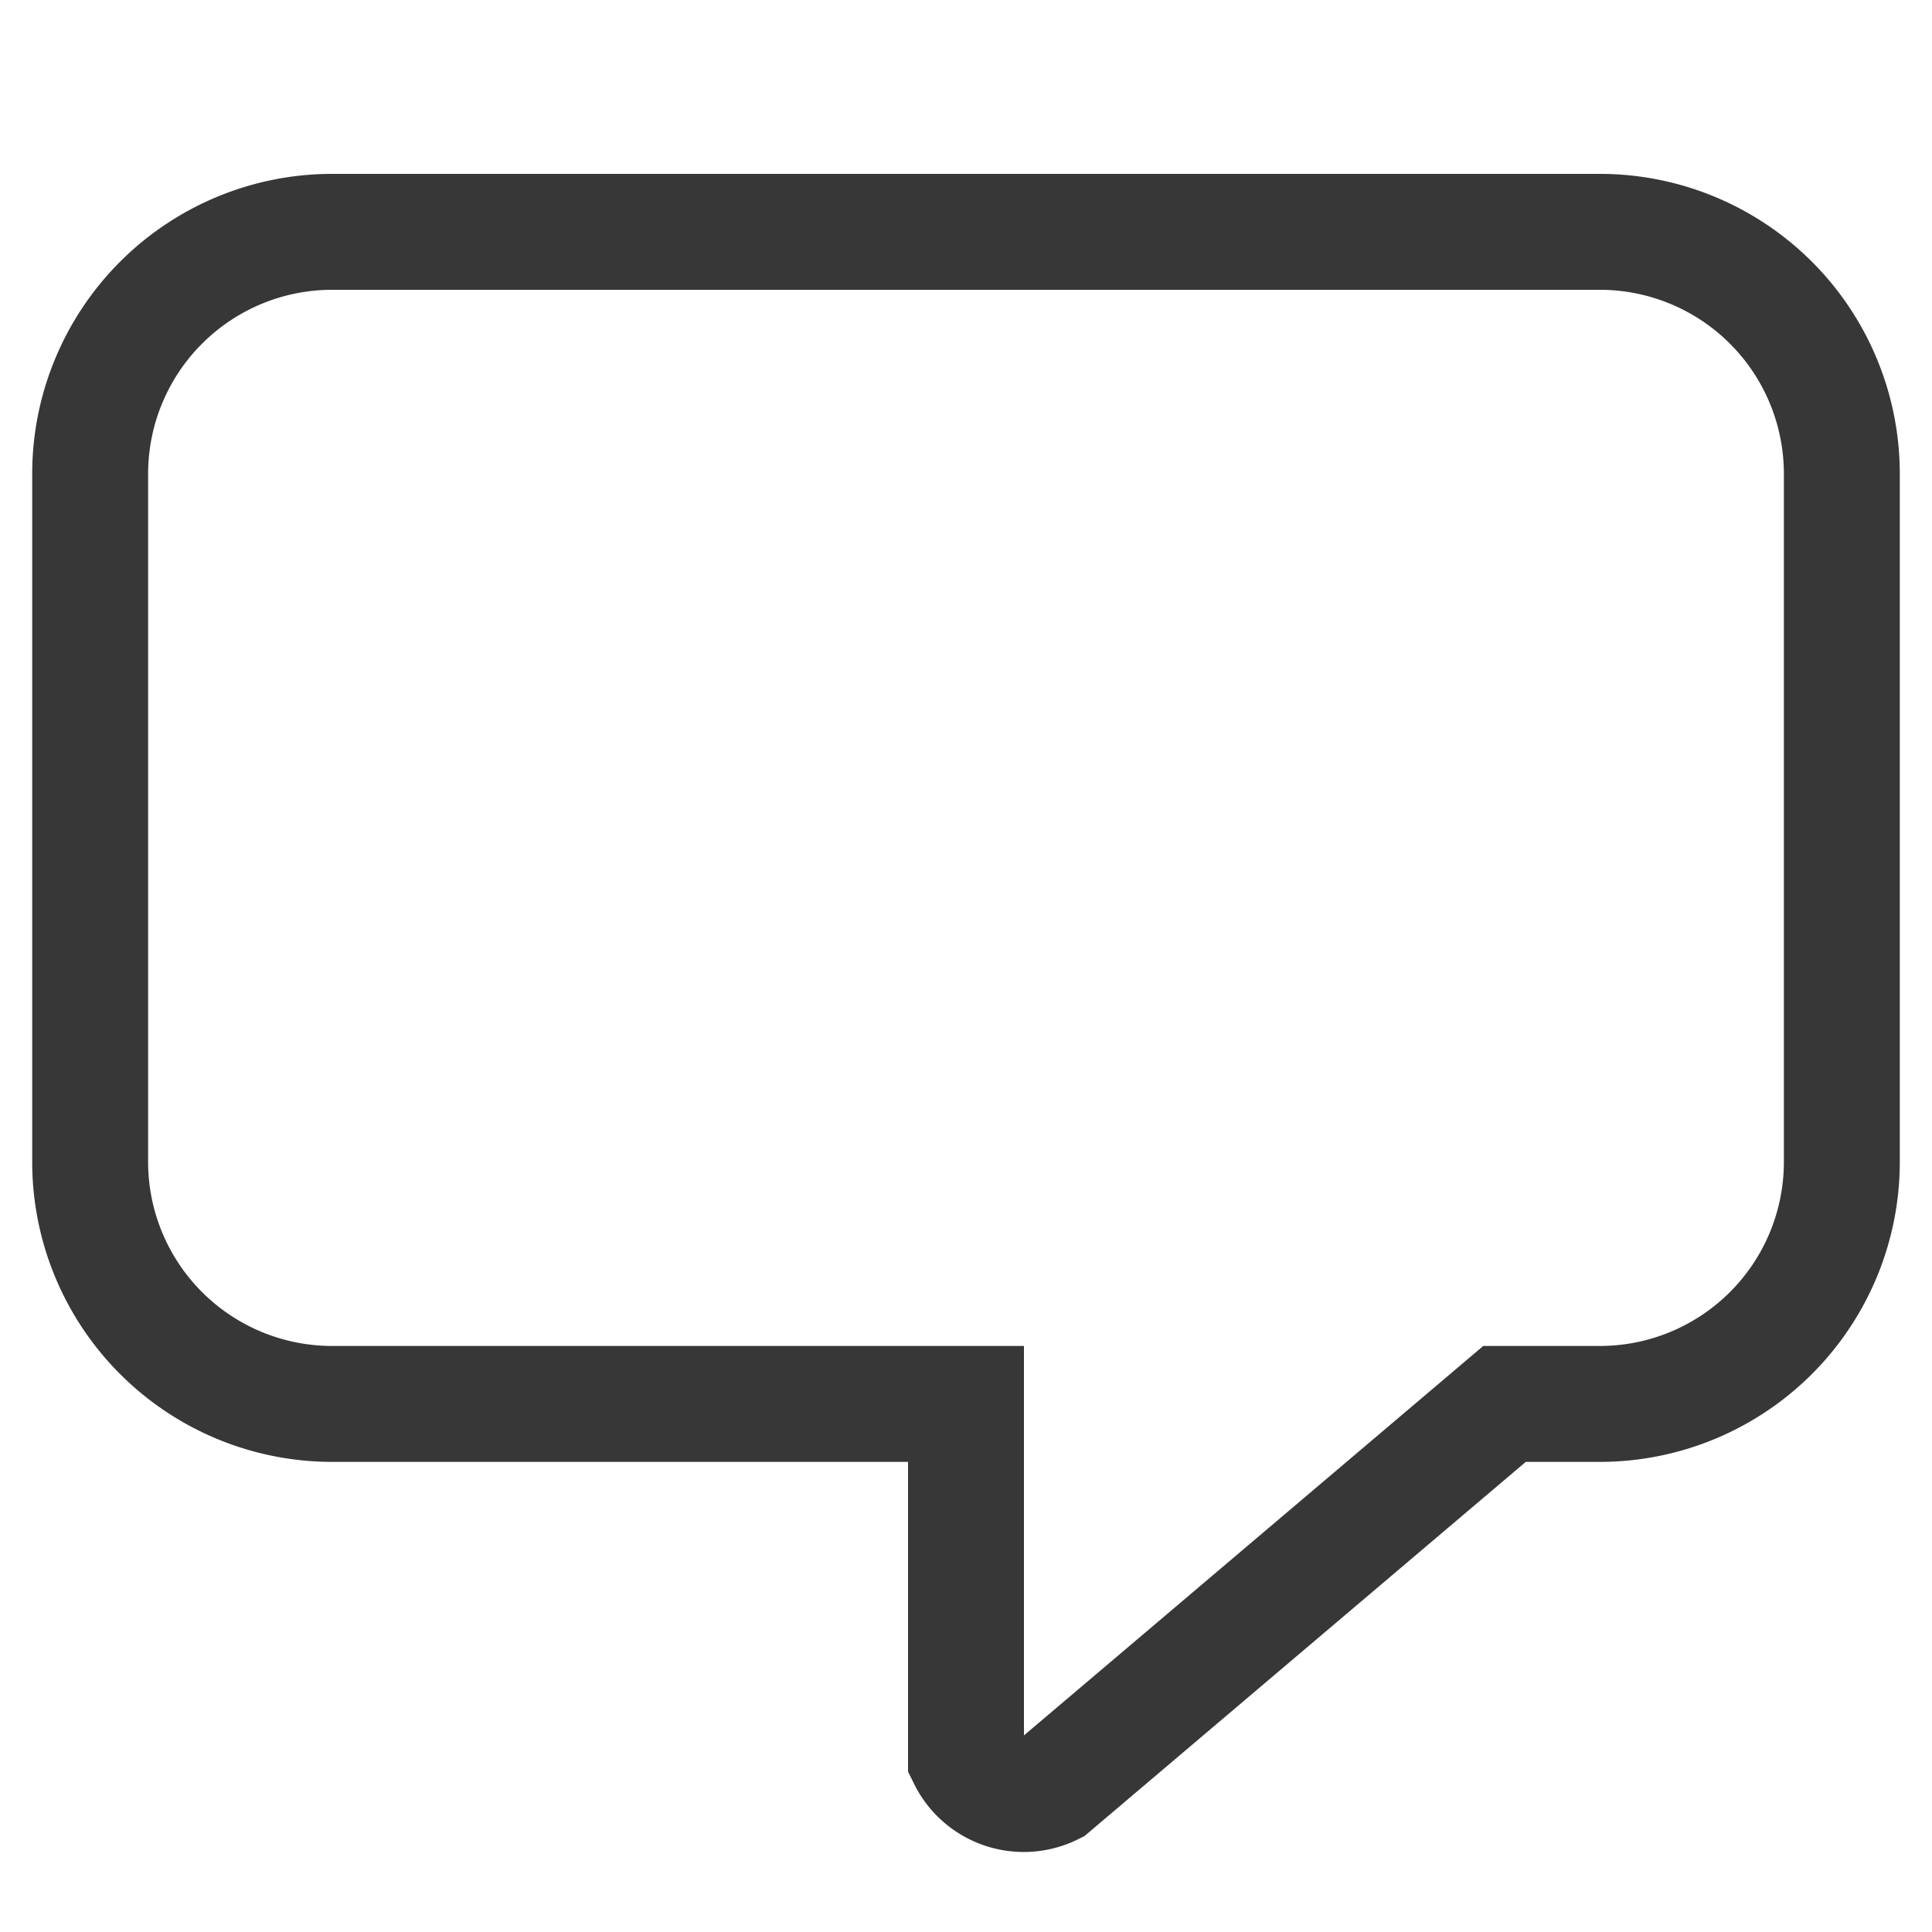 <svg xmlns="http://www.w3.org/2000/svg" viewBox="0 0 150 150"><defs><style>.cls-1,.cls-2{fill:none;}.cls-1{stroke:#373737;stroke-miterlimit:10;stroke-width:9px;}</style></defs><title>huc-tab-annotations</title><g id="Annotation"><path class="cls-1" d="M124.27,18H25.73A18.79,18.79,0,0,0,7,36.73V90.27A18.79,18.79,0,0,0,25.73,109H75v27.5a5,5,0,0,0,6.7,2.27L116.81,109h7.45A18.79,18.79,0,0,0,143,90.27V36.73A18.79,18.79,0,0,0,124.27,18Z"/></g><g id="size"><rect class="cls-2" width="150" height="150"/></g></svg>